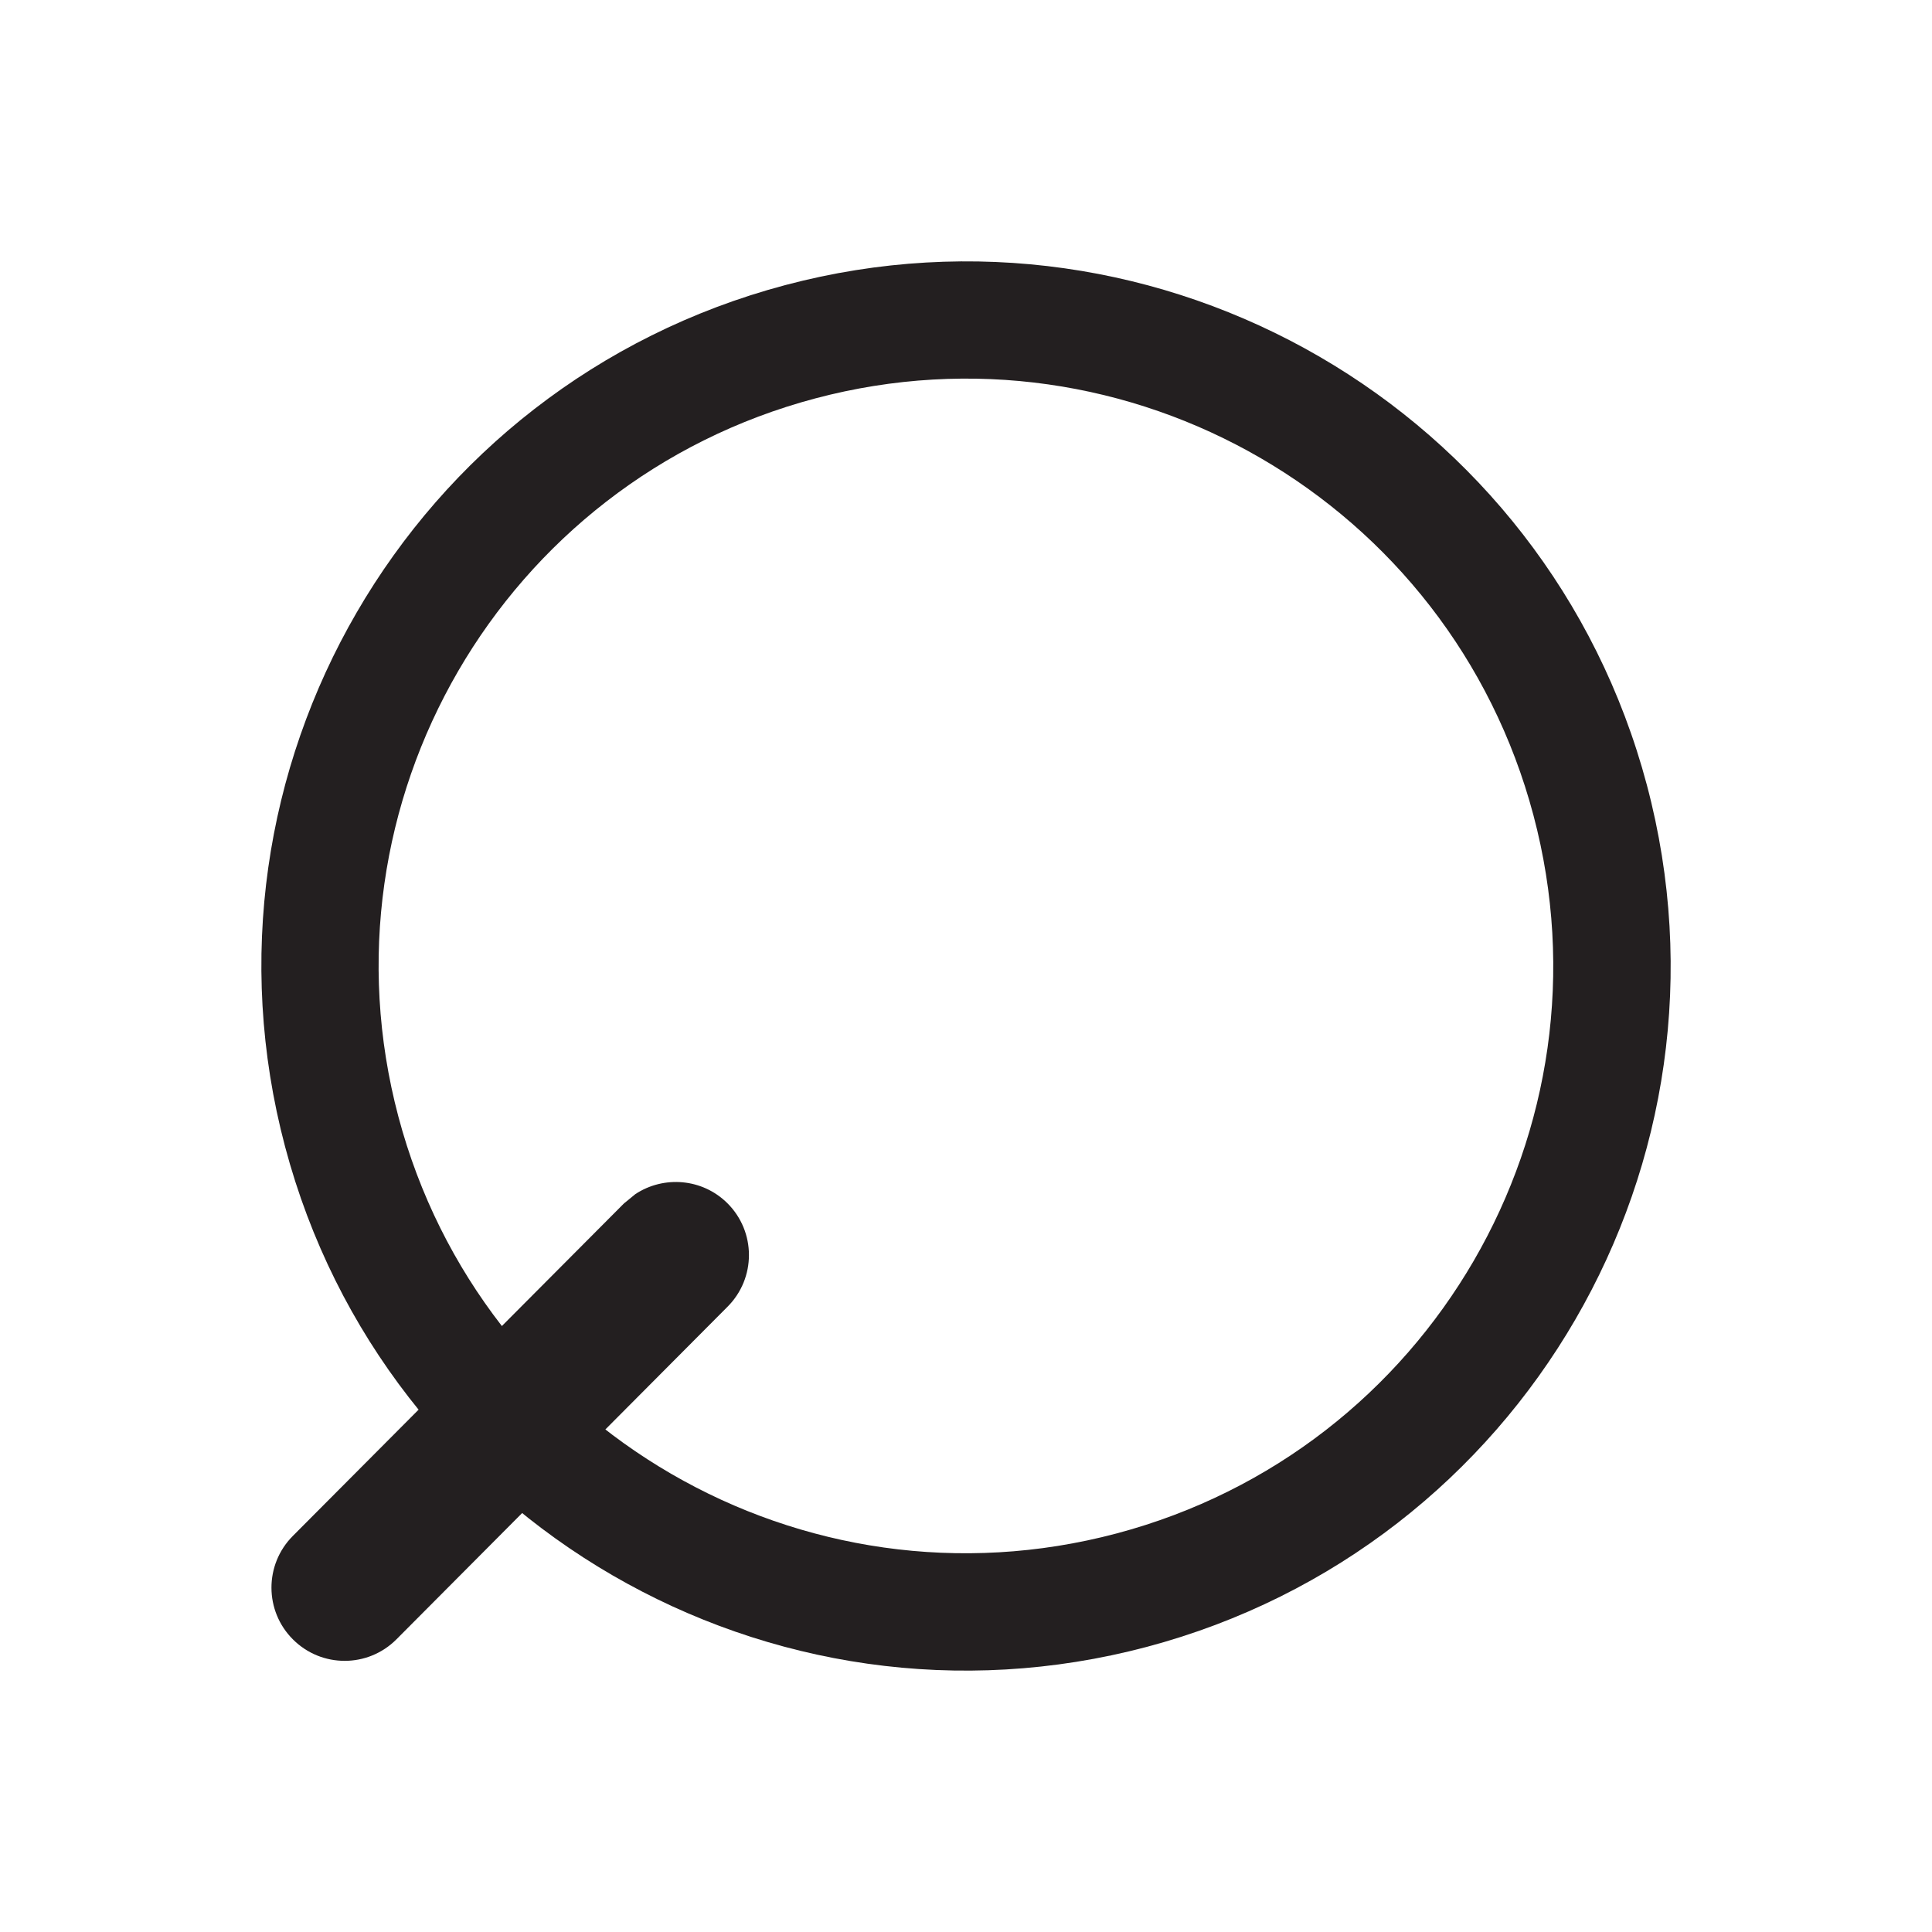 <svg width="14" height="14" viewBox="0 0 14 14" fill="none" xmlns="http://www.w3.org/2000/svg">
<path d="M11.112 5.908C10.509 3.637 8.179 2.284 5.908 2.887C3.637 3.49 2.284 5.82 2.887 8.092C3.49 10.363 5.82 11.715 8.091 11.112C10.363 10.509 11.715 8.179 11.112 5.908ZM11.934 5.689C12.658 8.414 11.035 11.21 8.31 11.934C5.585 12.657 2.789 11.034 2.066 8.31C1.343 5.585 2.965 2.79 5.69 2.066C8.414 1.343 11.21 2.965 11.934 5.689Z" fill="#231F20"/>
<path d="M4.604 8.653C4.81 8.517 5.09 8.539 5.271 8.719C5.479 8.926 5.479 9.262 5.272 9.469L2.873 11.879C2.666 12.087 2.33 12.087 2.123 11.88C1.916 11.674 1.915 11.339 2.121 11.131L4.521 8.721L4.604 8.653Z" fill="#231F20"/>
</svg>
